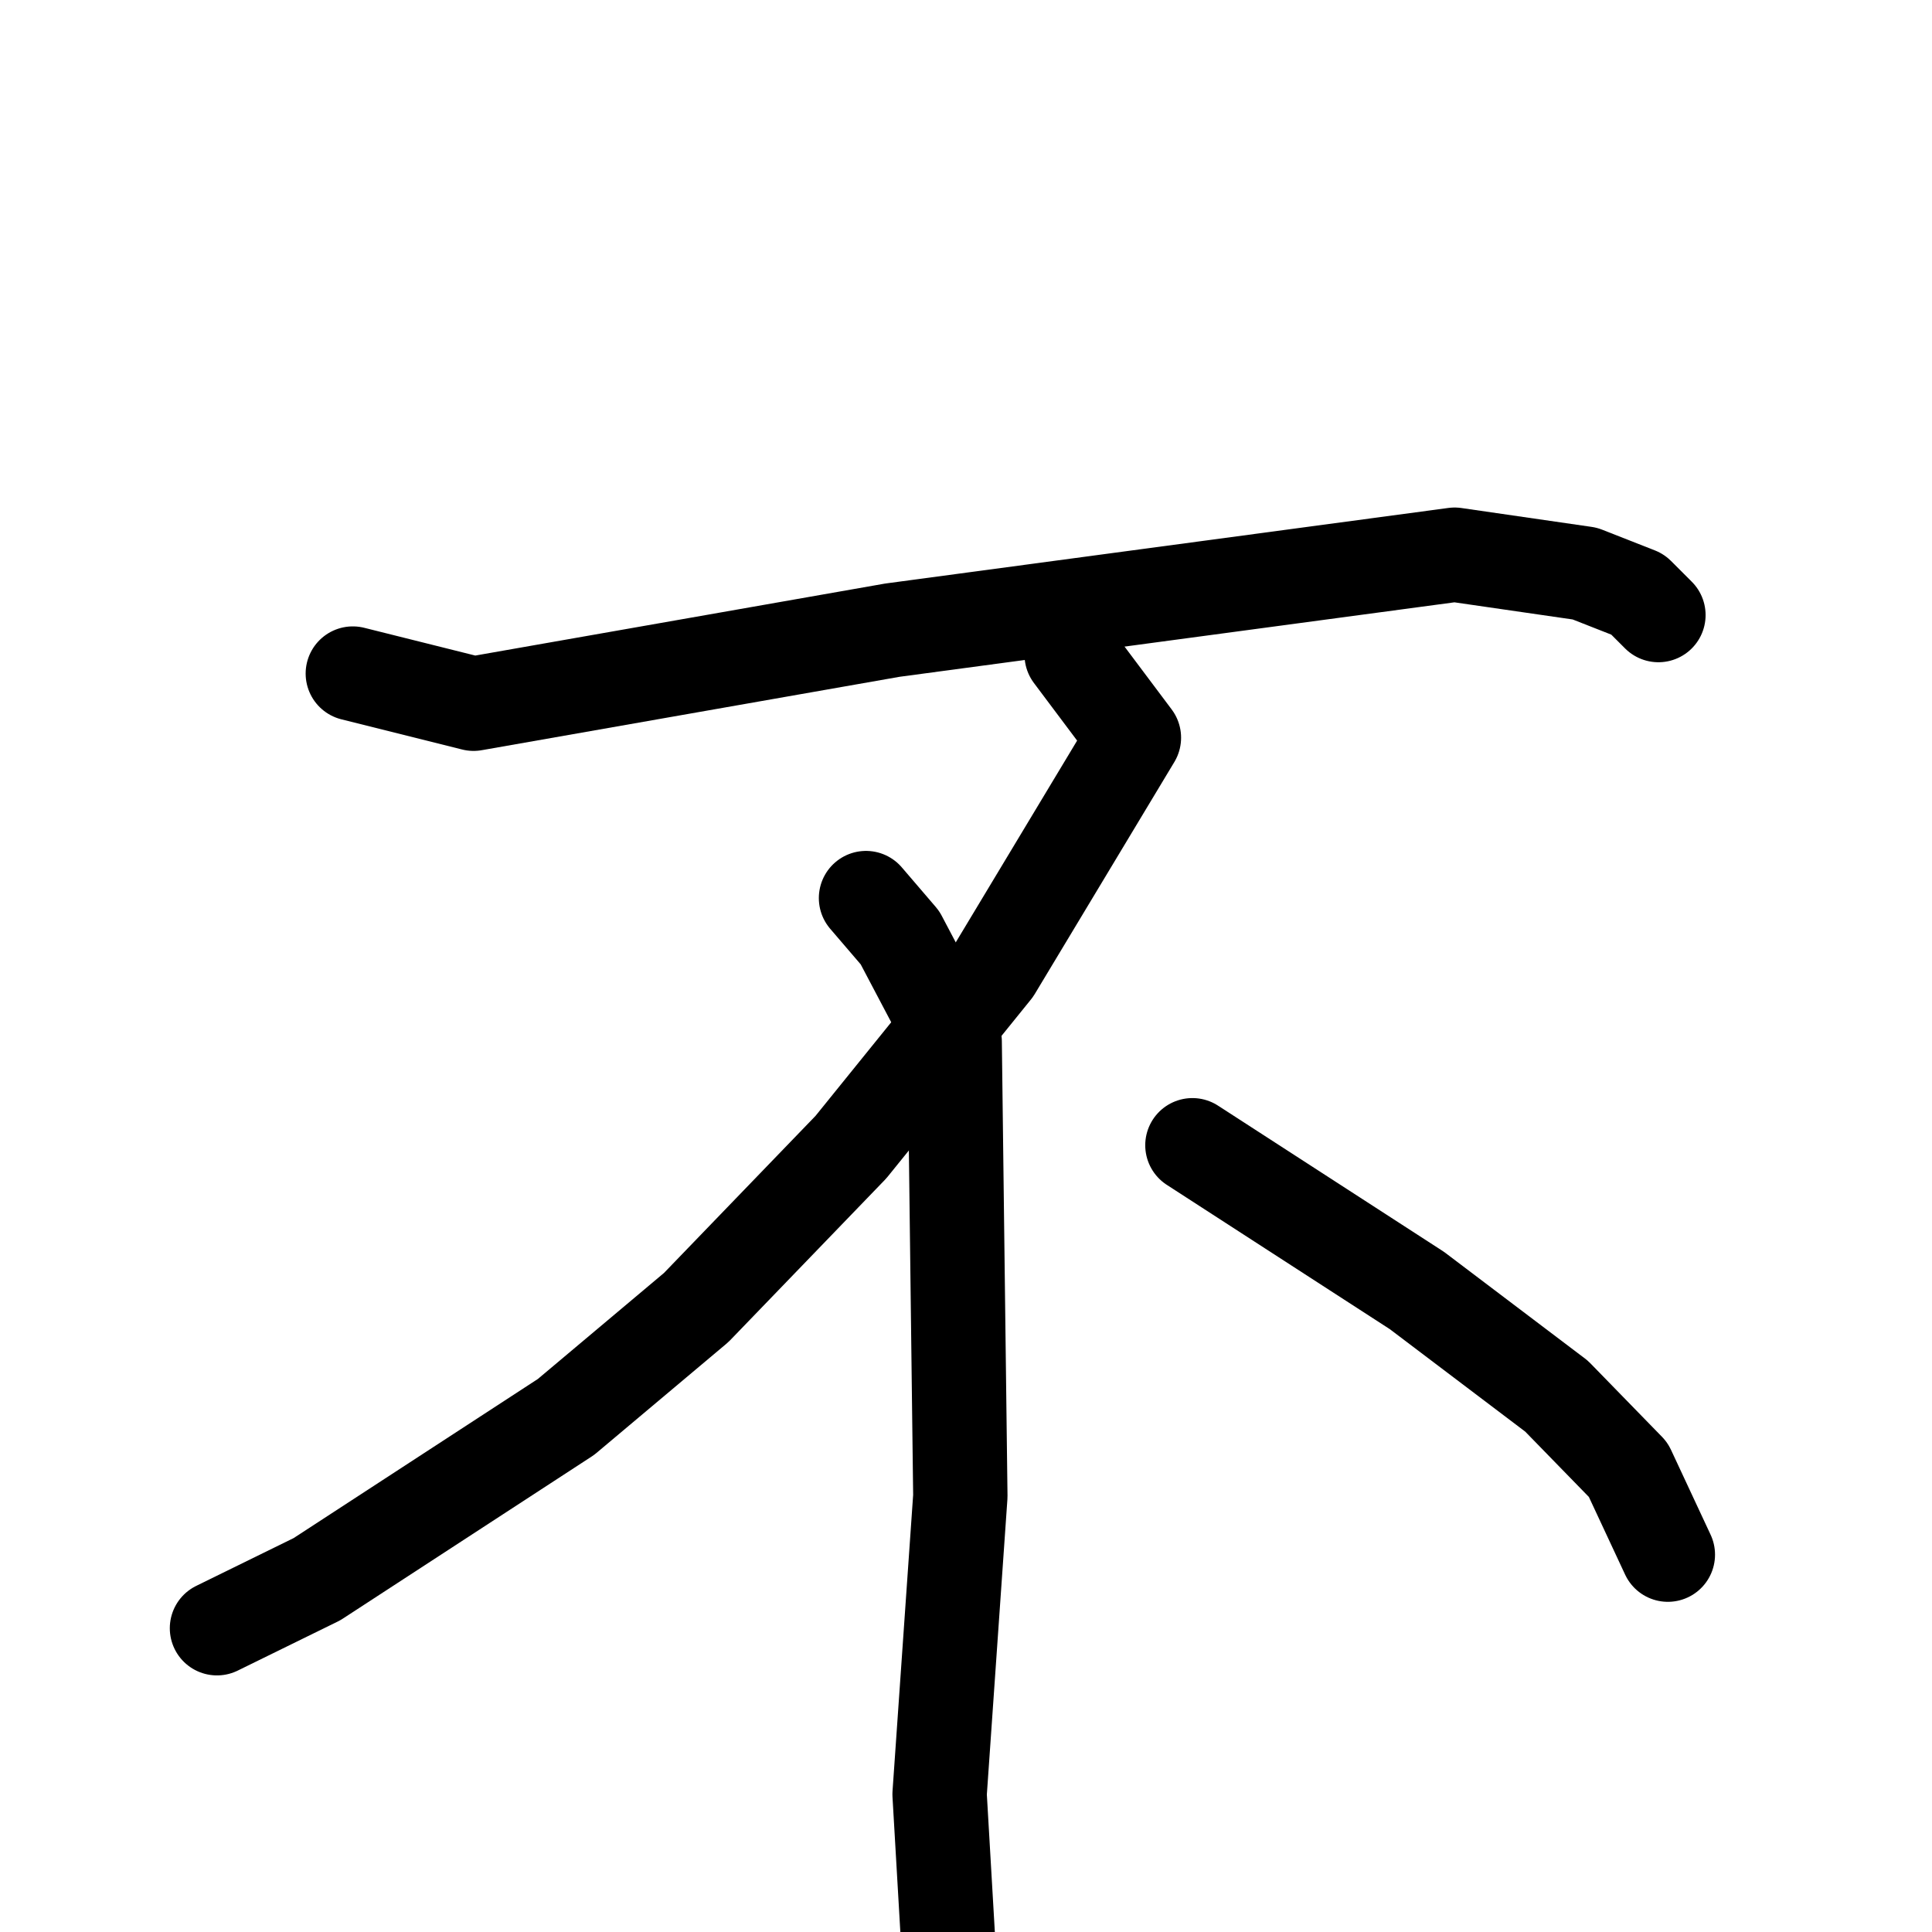 <svg xmlns="http://www.w3.org/2000/svg" viewBox="0 0 1024 1024">
  <g style="fill:none;stroke:#000000;stroke-width:50;stroke-linecap:round;stroke-linejoin:round;" transform="scale(1, 1) translate(0, 0)">
    <path d="M 187.0,357.0 L 251.0,373.0 L 473.0,334.0 L 771.0,294.0 L 840.0,304.0 L 868.0,315.0 L 879.0,326.0"/>
    <path d="M 568.0,347.0 L 601.0,391.0 L 527.0,514.0 L 451.0,608.0 L 369.0,693.0 L 300.0,751.0 L 168.0,837.0 L 115.0,863.0"/>
    <path d="M 459.0,476.0 L 477.0,497.0 L 506.0,552.0 L 509.0,793.0 L 498.0,951.0 L 503.0,1037.0"/>
    <path d="M 632.0,607.0 L 751.0,684.0 L 825.0,740.0 L 863.0,779.0 L 884.0,824.0"/>
  </g>
</svg>
